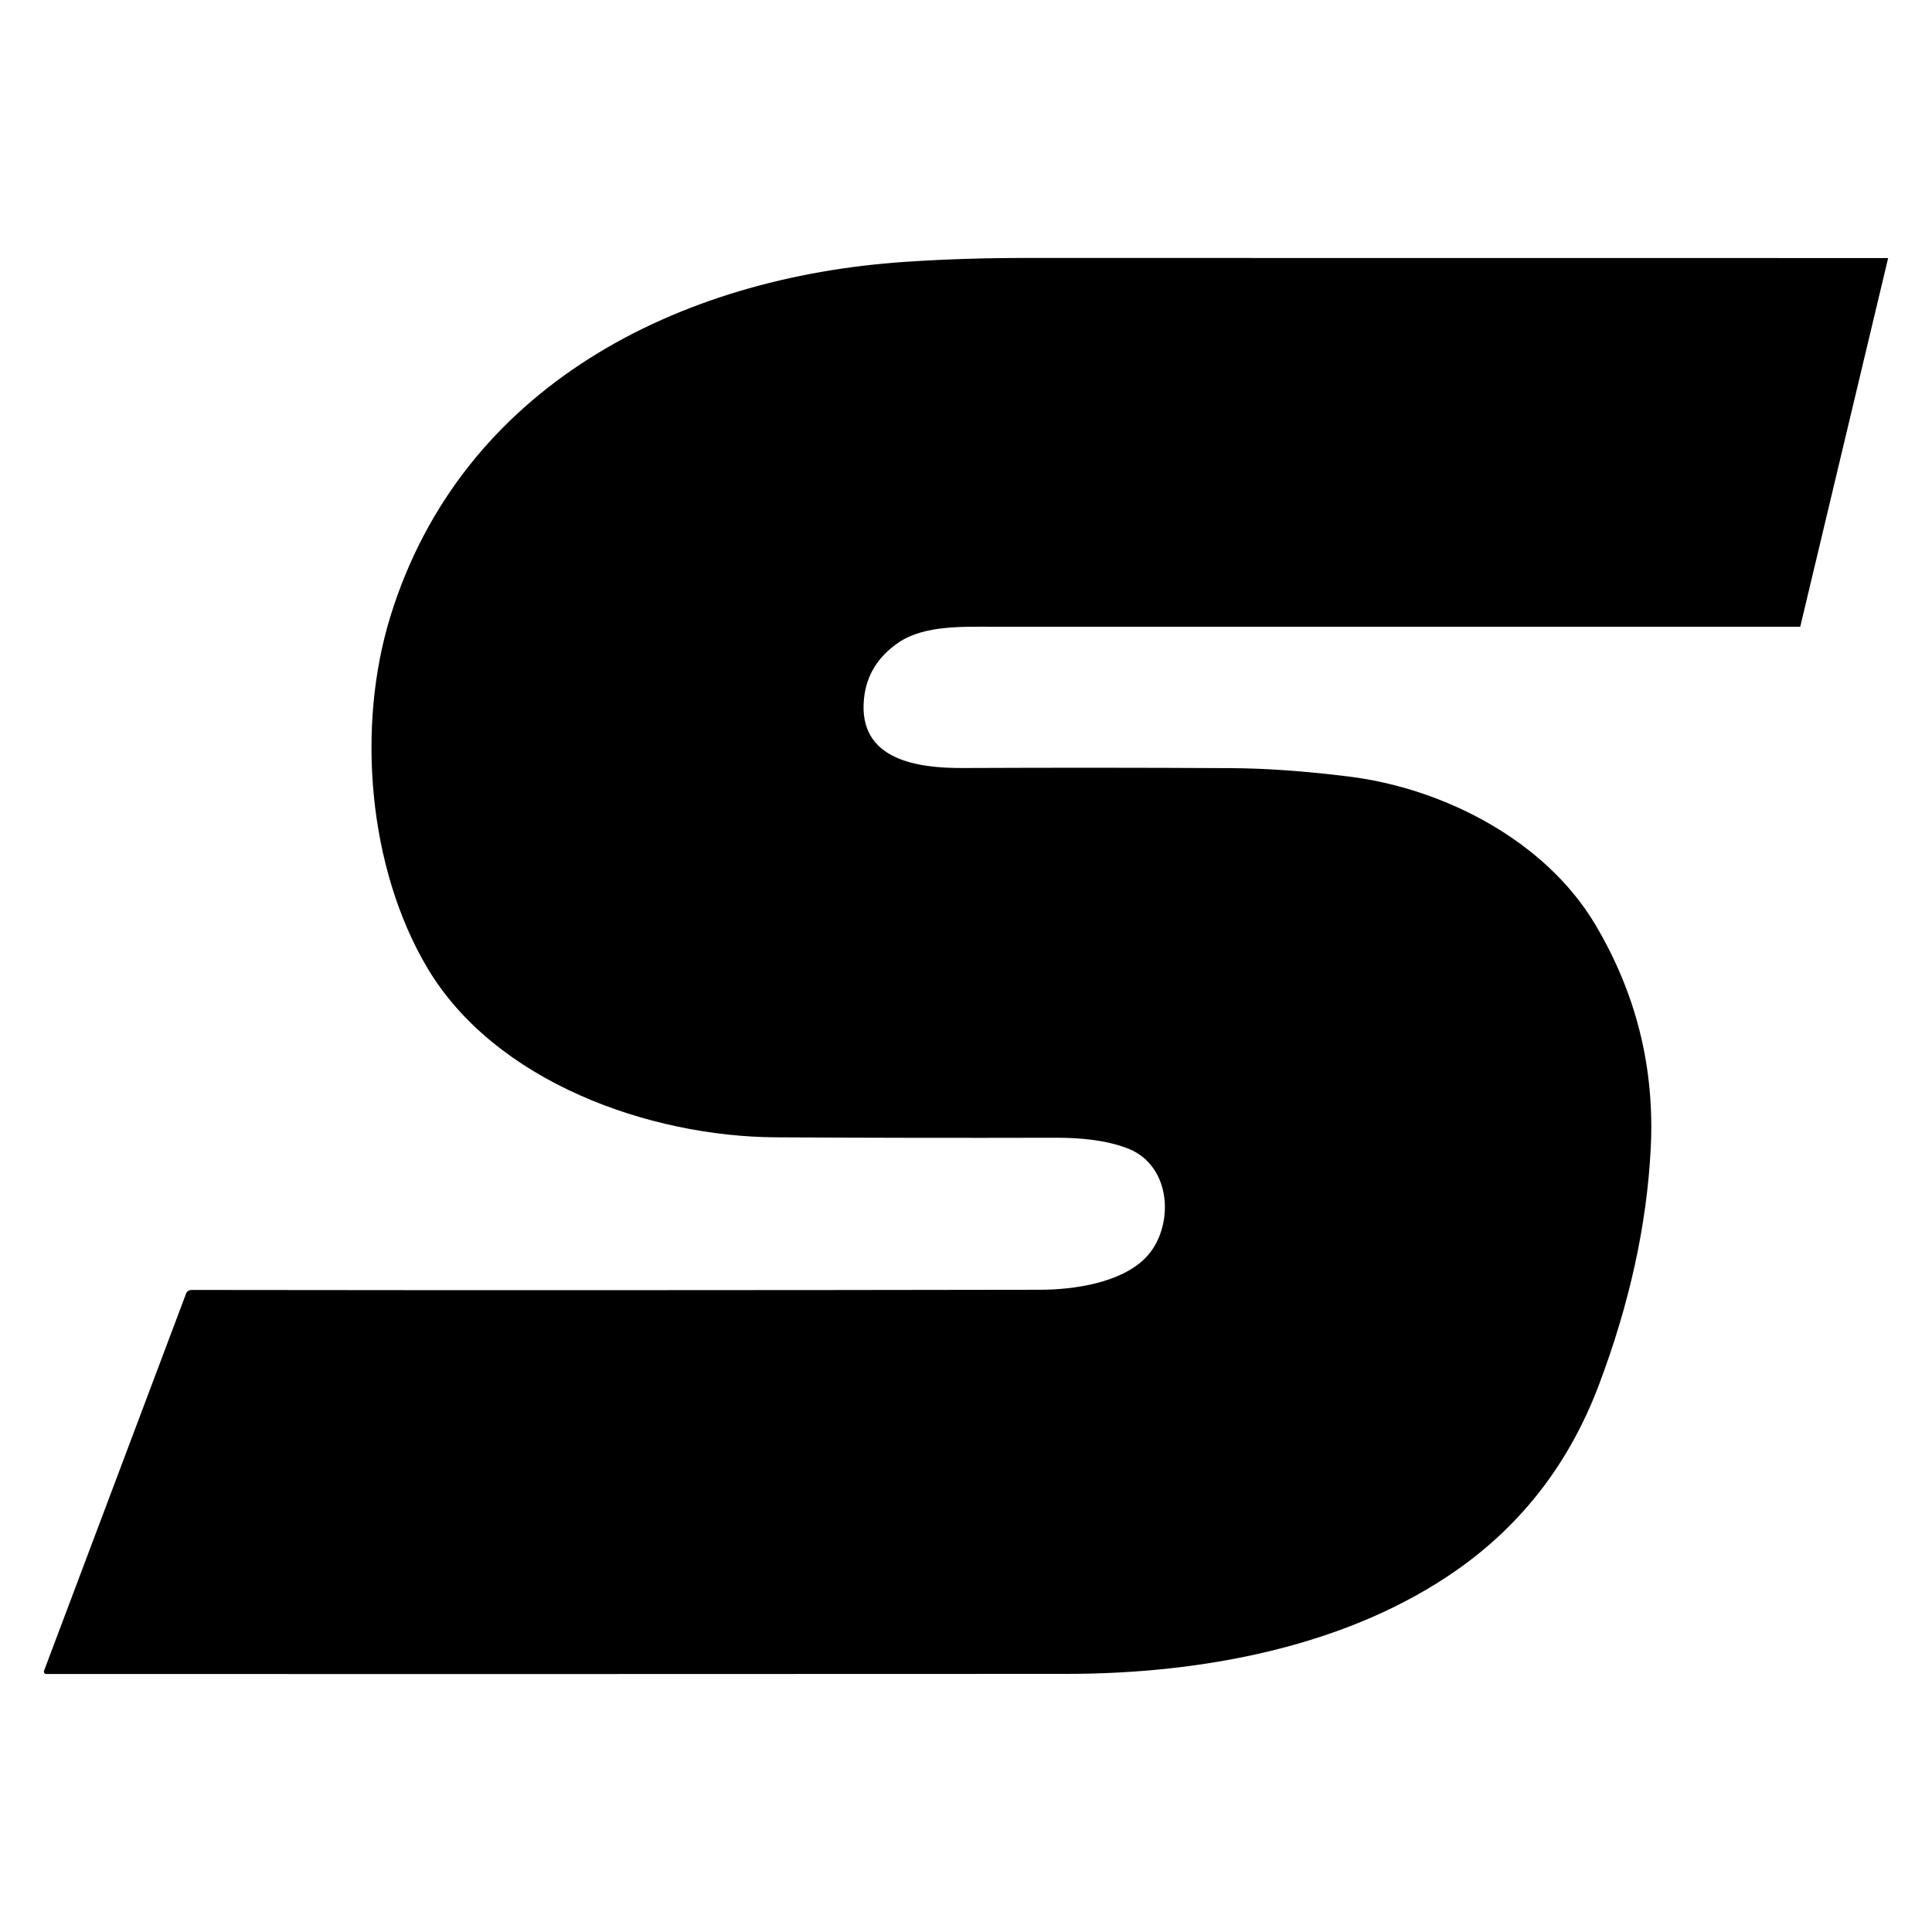 <?xml version="1.0" encoding="UTF-8" standalone="no"?>
<svg
   version="1.1"
   viewBox="0 0 320 320"
   id="svg4"
   sodipodi:docname="logo_favicon.svg"
   width="320"
   height="320"
   inkscape:version="1.3 (0e150ed6c4, 2023-07-21)"
   xmlns:inkscape="http://www.inkscape.org/namespaces/inkscape"
   xmlns:sodipodi="http://sodipodi.sourceforge.net/DTD/sodipodi-0.dtd"
   xmlns="http://www.w3.org/2000/svg"
   xmlns:svg="http://www.w3.org/2000/svg">
  <defs
     id="defs4" />
  <sodipodi:namedview
     id="namedview4"
     pagecolor="#505050"
     bordercolor="#eeeeee"
     borderopacity="1"
     inkscape:showpageshadow="0"
     inkscape:pageopacity="0"
     inkscape:pagecheckerboard="0"
     inkscape:deskcolor="#505050"
     inkscape:zoom="1.1229282"
     inkscape:cx="112.65191"
     inkscape:cy="179.44157"
     inkscape:window-width="1920"
     inkscape:window-height="1009"
     inkscape:window-x="1912"
     inkscape:window-y="-8"
     inkscape:window-maximized="1"
     inkscape:current-layer="svg4" />
  <path
     id="path4"
     d="m 170.02,42.727 c -6.9,-0.007 -13.573,0.205 -20.02,0.639 -37.7,2.5 -73.53,20.6 -85.32,58.67 -5.69,18.36 -3.67,41.701 6.02,58.141 11.24,19.08 36.951,28.079 57.781,28.199 15.087,0.087 30.536,0.11 46.35,0.07 3.9,-0.01 8.189,0.34 11.859,1.73 7.59,2.86 7.86,13.299 3.02,18.189 -4.08,4.12 -11.799,5.25 -17.449,5.26 -46.593,0.08 -93.45,0.091 -140.57,0.031 -0.387,-2.2e-4 -0.732,0.238 -0.869,0.6 L 7.29,276.747 c -0.098,0.248 0.085,0.518 0.352,0.52 57.46,0.013 113.806,0.007 169.039,-0.019 22.37,-0.01 46.59,-4.469 64.84,-17.359 10.707,-7.573 18.468,-17.718 23.281,-30.432 5.087,-13.453 7.956,-26.519 8.609,-39.199 0.693,-13.347 -2.393,-25.763 -9.26,-37.25 -8.26,-13.8 -25.01,-22.441 -40.76,-24.391 -7.24,-0.9 -13.757,-1.362 -19.551,-1.389 -14.533,-0.08 -29.316,-0.088 -44.35,-0.021 -7.44,0.03 -17.391,-1.259 -16.391,-11.439 0.38,-3.9 2.308,-7.026 5.781,-9.379 4.25,-2.87 10.758,-2.58 15.908,-2.58 35.508,-0.002 89.175,-6.4e-4 133.387,0 l 14.561,-61.068 z" />
</svg>
